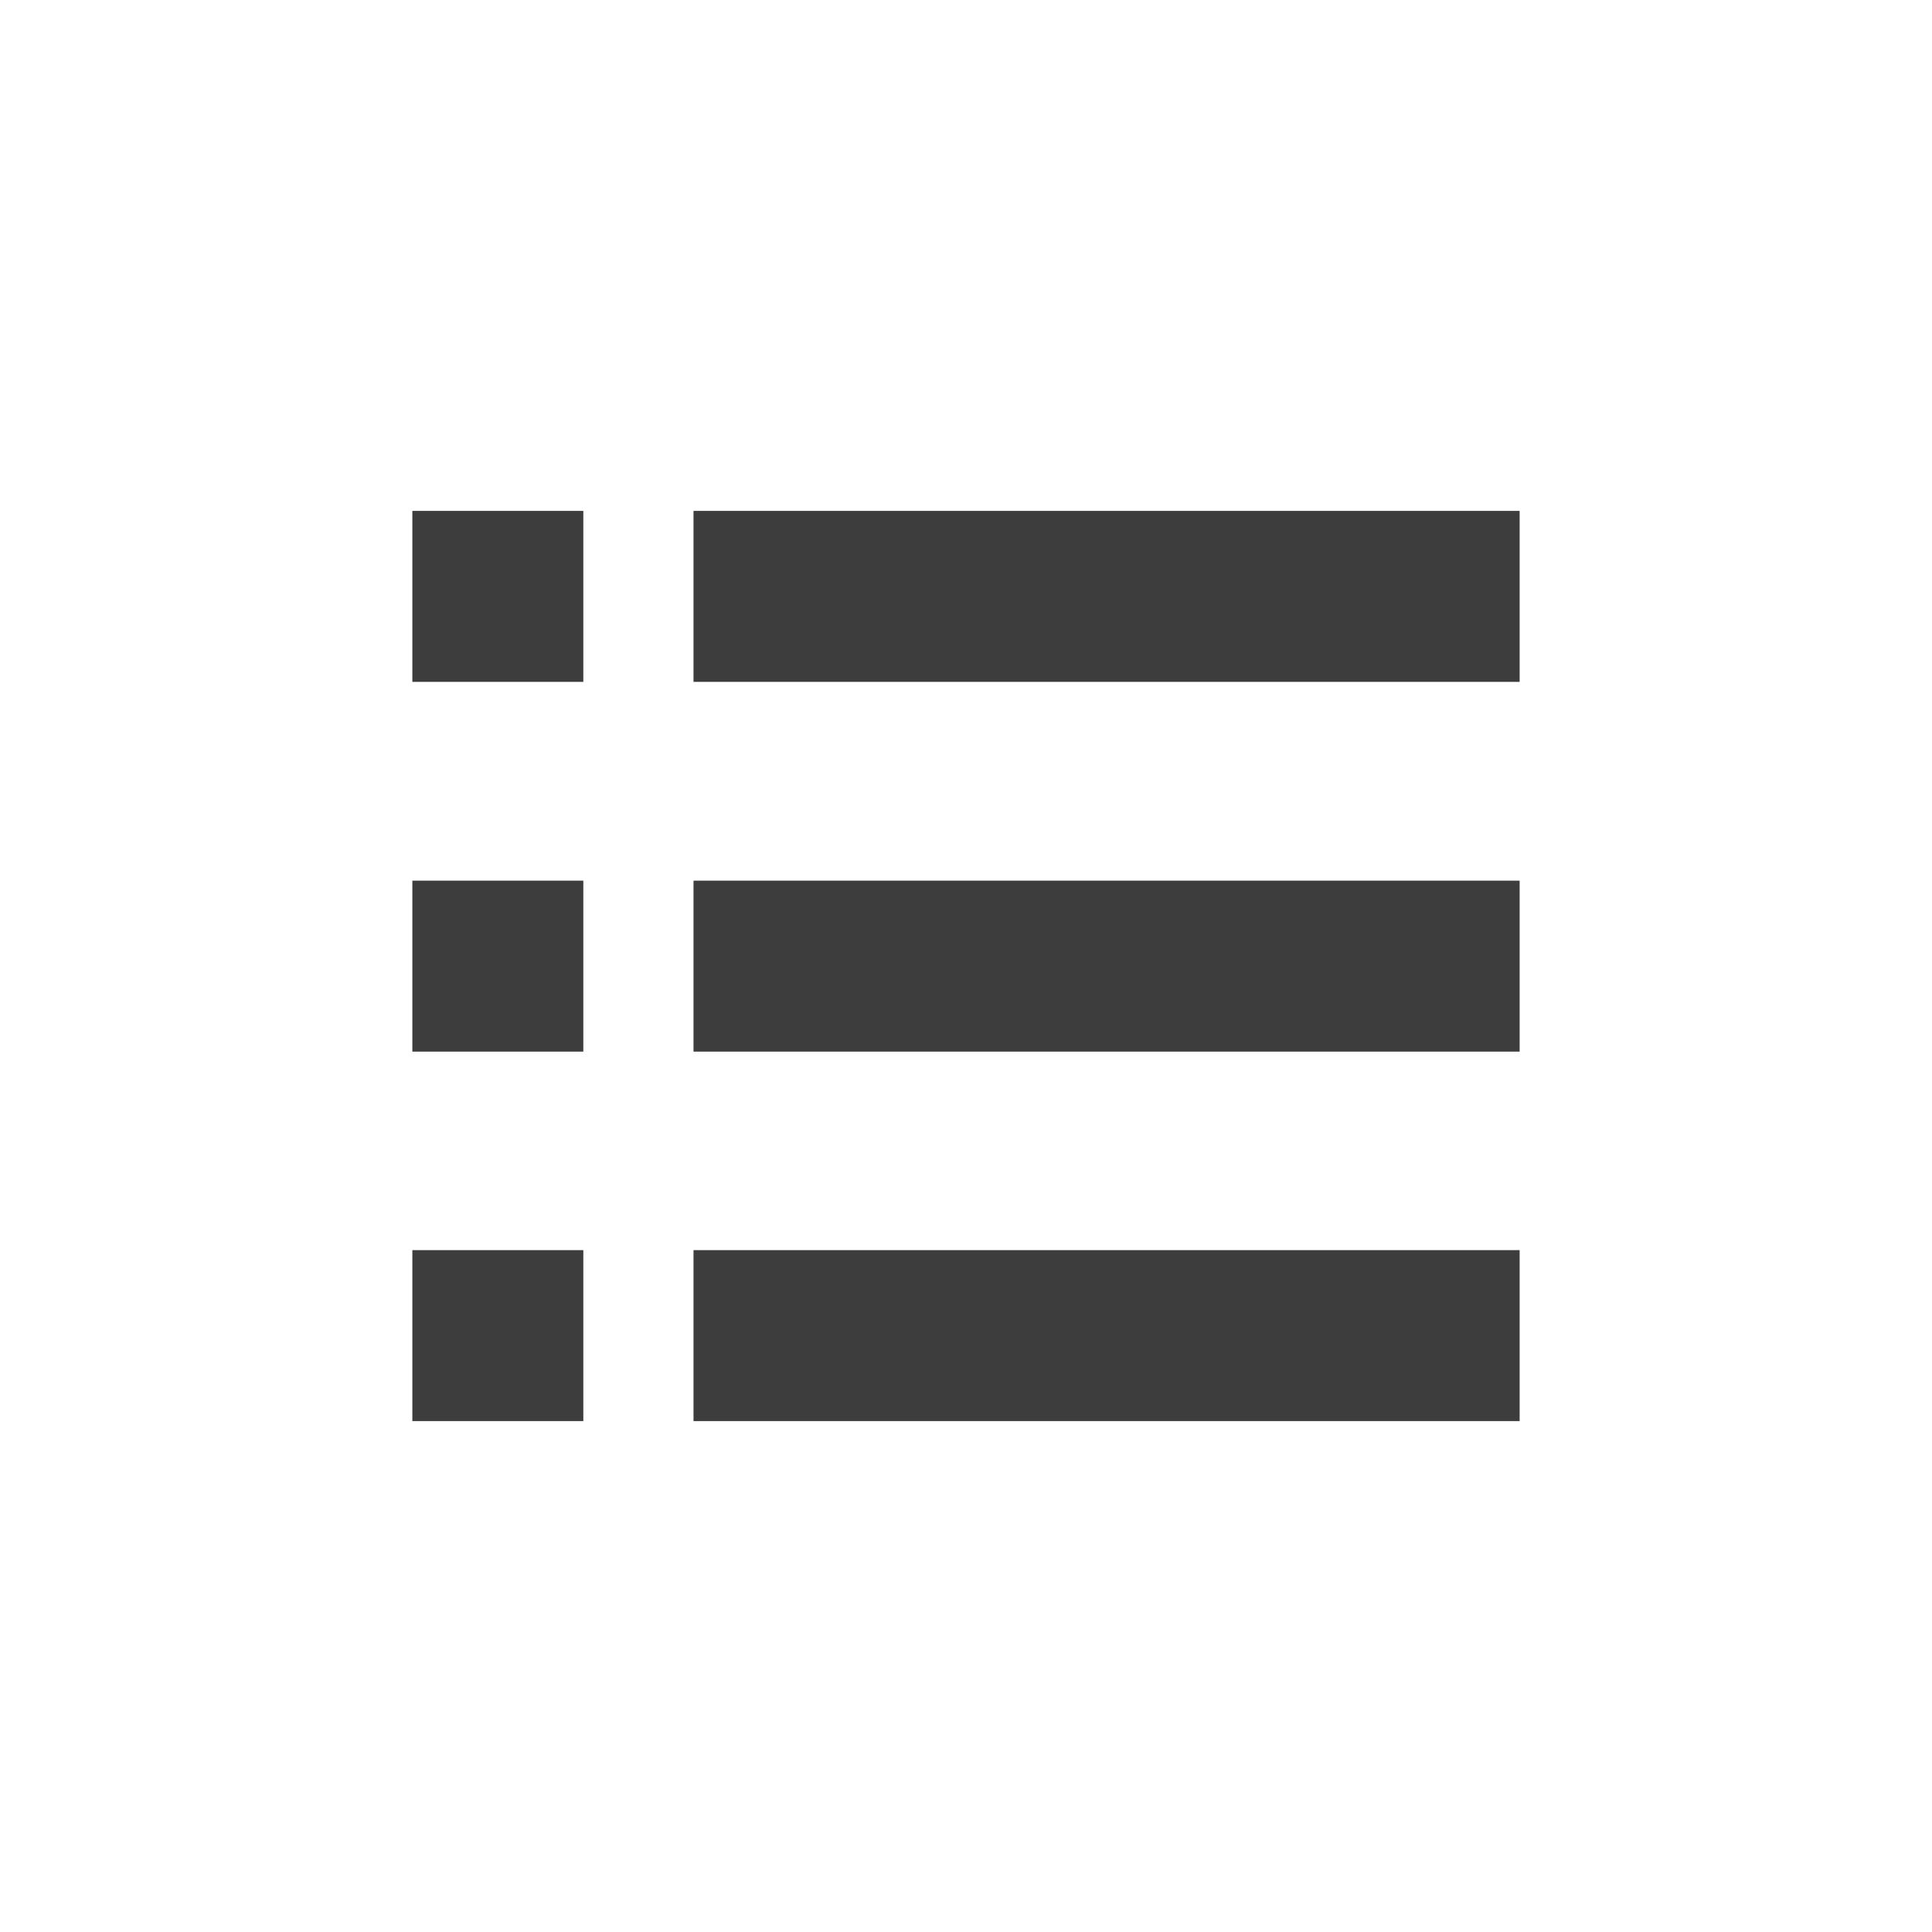 <svg id="Calque_1" data-name="Calque 1" xmlns="http://www.w3.org/2000/svg" xmlns:xlink="http://www.w3.org/1999/xlink" viewBox="0 0 68.03 68.03"><defs><style>.cls-1,.cls-2,.cls-3{fill:#3d3d3d;}.cls-1{clip-rule:evenodd;}.cls-3{fill-rule:evenodd;}.cls-4{clip-path:url(#clip-path);}.cls-5{clip-path:url(#clip-path-2);}.cls-6{isolation:isolate;}.cls-7{clip-path:url(#clip-path-3);}.cls-8{clip-path:url(#clip-path-4);}.cls-9{clip-path:url(#clip-path-5);}</style><clipPath id="clip-path"><path class="cls-1" d="M36.12-54.38A2.15,2.15,0,0,1,34-56.53a2.15,2.15,0,0,1,2.15-2.15,2.15,2.15,0,0,1,2.15,2.15A2.15,2.15,0,0,1,36.12-54.38ZM34-47.21a7.17,7.17,0,0,0,7.17-7.17A7.17,7.17,0,0,0,34-61.55a7.17,7.17,0,0,0-7.17,7.17A7.17,7.17,0,0,0,34-47.21Zm0,4.3c-11.88,0-21.52-8.56-21.52-11.48S22.08-65.86,34-65.86s21.52,8.67,21.52,11.48S45.85-42.9,34-42.9Z"/></clipPath><clipPath id="clip-path-2"><rect class="cls-2" x="12.45" y="-77.33" width="43.04" height="43.04"/></clipPath><clipPath id="clip-path-3"><rect class="cls-2" x="-70.94" y="-160.72" width="212.49" height="212.49"/></clipPath><clipPath id="clip-path-4"><rect class="cls-2" x="-70.76" y="-160.54" width="212.22" height="212.22"/></clipPath><clipPath id="clip-path-5"><rect class="cls-2" x="12.45" y="-66.04" width="43.04" height="0.54"/></clipPath></defs><title>Event listener</title><path class="cls-3" d="M36.12-54.38A2.15,2.15,0,0,1,34-56.53a2.15,2.15,0,0,1,2.15-2.15,2.15,2.15,0,0,1,2.15,2.15A2.15,2.15,0,0,1,36.12-54.38ZM34-47.21a7.17,7.17,0,0,0,7.17-7.17A7.17,7.17,0,0,0,34-61.55a7.17,7.17,0,0,0-7.17,7.17A7.17,7.17,0,0,0,34-47.21Zm0,4.3c-11.88,0-21.52-8.56-21.52-11.48S22.08-65.86,34-65.86s21.52,8.67,21.52,11.48S45.85-42.9,34-42.9Z"/><g class="cls-4"><rect class="cls-2" x="12.45" y="-77.33" width="43.04" height="43.04"/><g class="cls-5"><g class="cls-6"><rect class="cls-2" x="-70.94" y="-160.72" width="212.49" height="212.49"/><g class="cls-7"><rect class="cls-2" x="-70.76" y="-160.54" width="212.22" height="212.22"/><g class="cls-8"><rect class="cls-2" x="12.45" y="-66.04" width="43.04" height="0.54"/><g class="cls-9"><rect class="cls-2" x="-72.1" y="-161.88" width="214.91" height="214.91"/></g></g></g></g></g></g><rect class="cls-2" x="14.52" y="17.99" width="6.02" height="6.02"/><rect class="cls-2" x="24.42" y="17.99" width="29.09" height="6.02"/><rect class="cls-2" x="14.52" y="31.01" width="6.02" height="6.02"/><rect class="cls-2" x="24.42" y="31.01" width="29.09" height="6.02"/><rect class="cls-2" x="14.52" y="44.02" width="6.02" height="6.02"/><rect class="cls-2" x="24.42" y="44.02" width="29.09" height="6.02"/></svg>